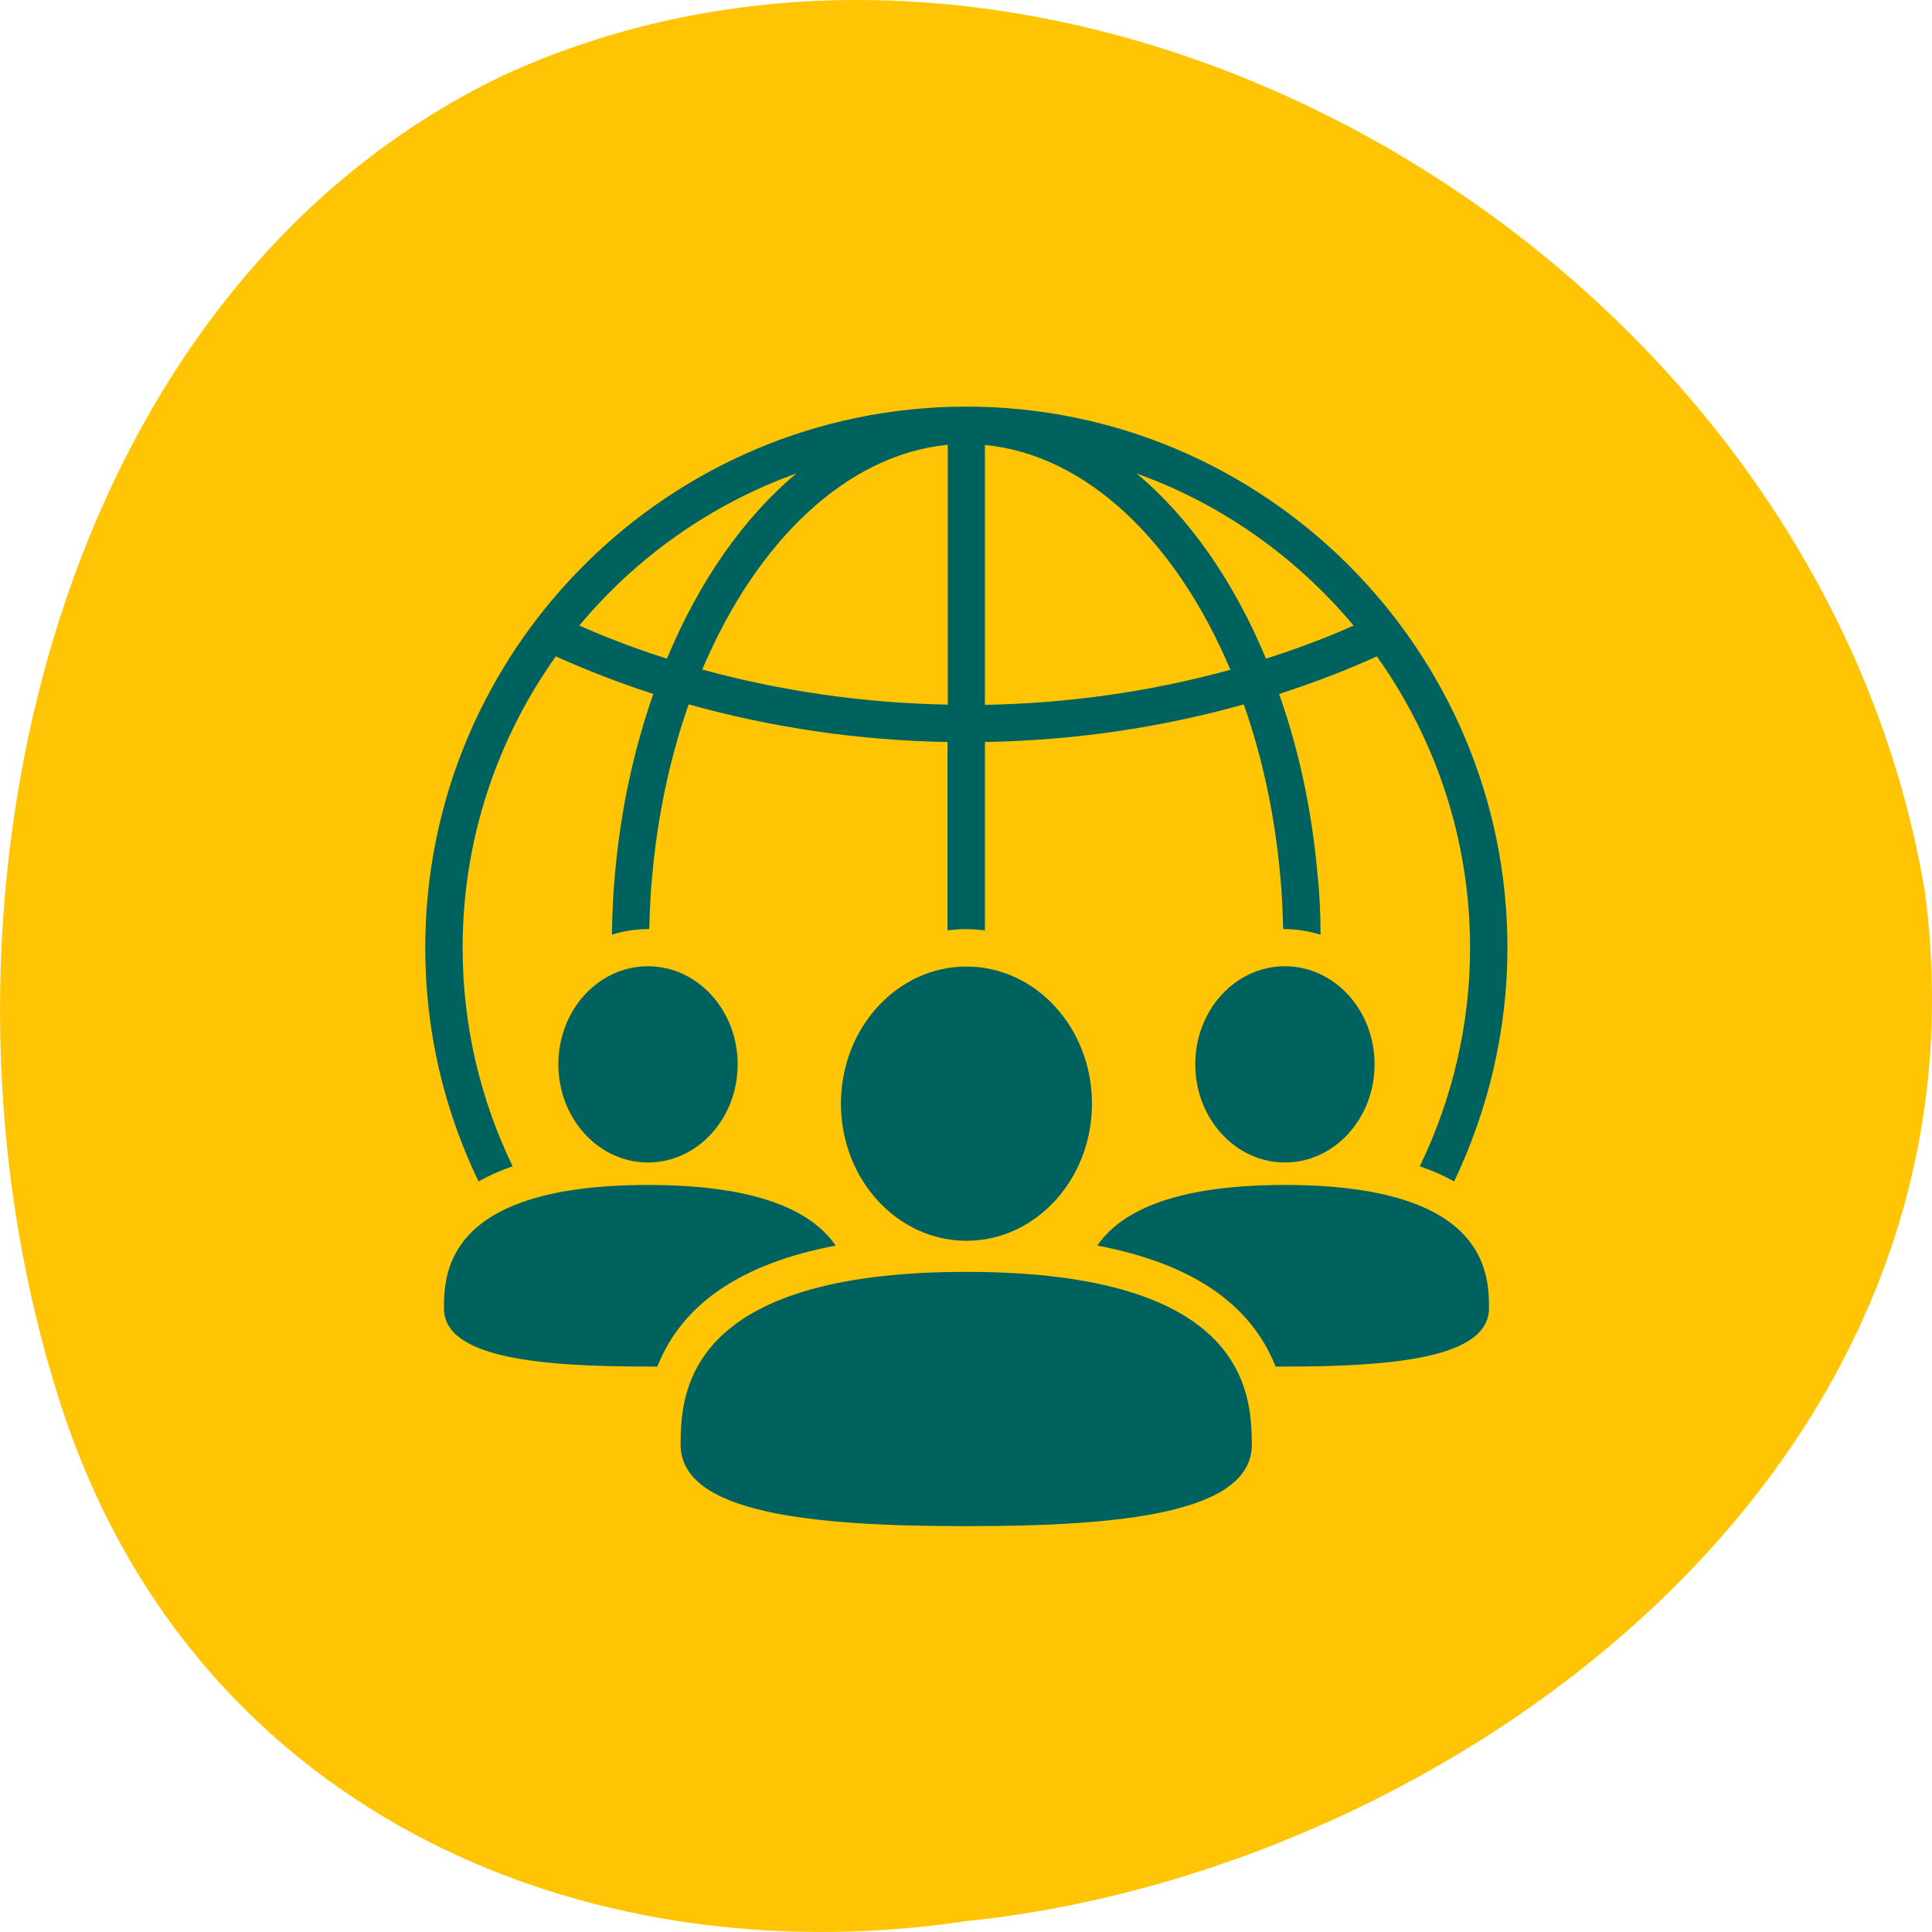 <svg width="48" height="48" viewBox="0 0 48 48" fill="none" xmlns="http://www.w3.org/2000/svg">
<path d="M23.918 47.742C14.455 49.122 4.565 44.982 1.389 34.514C-2.271 22.671 1.259 7.252 12.51 1.87C26.309 -4.461 45.112 6.028 47.823 22.15C49.735 36.717 35.776 46.57 23.922 47.738" fill="#FFC505"/>
<mask id="mask0_7092_22059" style="mask-type:luminance" maskUnits="userSpaceOnUse" x="8" y="8" width="32" height="32">
<path d="M40 8H8V40H40V8Z" fill="white"/>
</mask>
<g mask="url(#mask0_7092_22059)">
<mask id="mask1_7092_22059" style="mask-type:luminance" maskUnits="userSpaceOnUse" x="8" y="8" width="32" height="32">
<path d="M40 8H8V40H40V8Z" fill="white"/>
</mask>
<g mask="url(#mask1_7092_22059)">
<path d="M31.102 35.884C31.108 37.609 27.808 37.917 24.005 37.917C20.203 37.917 16.903 37.609 16.909 35.884C16.915 34.635 17.016 31.599 24.005 31.599C30.995 31.599 31.089 34.635 31.102 35.884ZM27.13 27.42C27.13 29.302 25.731 30.827 24.012 30.827C22.293 30.827 20.893 29.302 20.893 27.42C20.893 25.537 22.293 24.013 24.012 24.013C25.731 24.013 27.13 25.537 27.13 27.42ZM18.327 26.441C18.327 27.79 17.329 28.882 16.099 28.882C14.87 28.882 13.872 27.79 13.872 26.441C13.872 25.092 14.87 24.006 16.099 24.006C17.329 24.006 18.327 25.098 18.327 26.441ZM20.762 30.946C18.427 31.392 16.953 32.383 16.332 33.952C16.25 33.952 16.181 33.952 16.099 33.952C13.383 33.952 11.024 33.732 11.03 32.502C11.03 31.605 11.111 29.44 16.099 29.44C18.986 29.44 20.222 30.162 20.762 30.946ZM34.151 26.441C34.151 27.79 33.154 28.882 31.924 28.882C30.694 28.882 29.696 27.79 29.696 26.441C29.696 25.092 30.694 24.006 31.924 24.006C33.154 24.006 34.151 25.098 34.151 26.441ZM36.994 32.502C36.994 33.732 34.641 33.952 31.924 33.952C31.842 33.952 31.773 33.952 31.692 33.952C31.07 32.383 29.602 31.392 27.262 30.946C27.802 30.162 29.038 29.44 31.924 29.44C36.918 29.44 36.994 31.611 36.994 32.502ZM31.453 16.364C30.656 14.444 29.546 12.857 28.241 11.765C30.361 12.524 32.212 13.848 33.63 15.542C32.928 15.856 32.2 16.126 31.453 16.364ZM24.47 17.506V11.056C26.98 11.294 29.22 13.44 30.569 16.64C28.605 17.18 26.547 17.475 24.47 17.512V17.506ZM23.547 17.506C21.471 17.468 19.413 17.173 17.448 16.634C18.798 13.44 21.038 11.294 23.547 11.05V17.5V17.506ZM16.57 16.364C15.823 16.126 15.102 15.856 14.393 15.542C15.805 13.848 17.662 12.524 19.783 11.765C18.478 12.857 17.367 14.444 16.57 16.364ZM24.012 10.102C16.595 10.102 10.565 16.132 10.565 23.548C10.565 25.594 11.024 27.558 11.889 29.352C12.147 29.208 12.429 29.082 12.736 28.976C11.927 27.3 11.494 25.462 11.494 23.548C11.494 20.85 12.354 18.353 13.809 16.308C14.594 16.659 15.403 16.973 16.231 17.242C15.761 18.585 15.428 20.072 15.284 21.653C15.234 22.174 15.209 22.695 15.202 23.222C15.485 23.134 15.78 23.084 16.093 23.084H16.131C16.143 22.632 16.162 22.18 16.206 21.735C16.344 20.217 16.658 18.786 17.11 17.5C19.18 18.077 21.345 18.397 23.541 18.435V23.115C23.692 23.097 23.849 23.084 24.005 23.084C24.162 23.084 24.313 23.097 24.47 23.115V18.435C26.66 18.397 28.831 18.083 30.901 17.5C31.353 18.786 31.667 20.21 31.805 21.735C31.849 22.18 31.867 22.632 31.88 23.084H31.918C32.225 23.084 32.526 23.134 32.809 23.222C32.809 22.695 32.783 22.168 32.727 21.653C32.583 20.072 32.256 18.585 31.779 17.242C32.608 16.973 33.423 16.665 34.208 16.308C35.663 18.353 36.523 20.85 36.523 23.548C36.523 25.437 36.09 27.294 35.274 28.976C35.588 29.082 35.87 29.208 36.128 29.352C36.987 27.552 37.452 25.569 37.452 23.548C37.452 16.138 31.422 10.102 24.005 10.102H24.012Z" fill="#00625F"/>
</g>
</g>
</svg>
